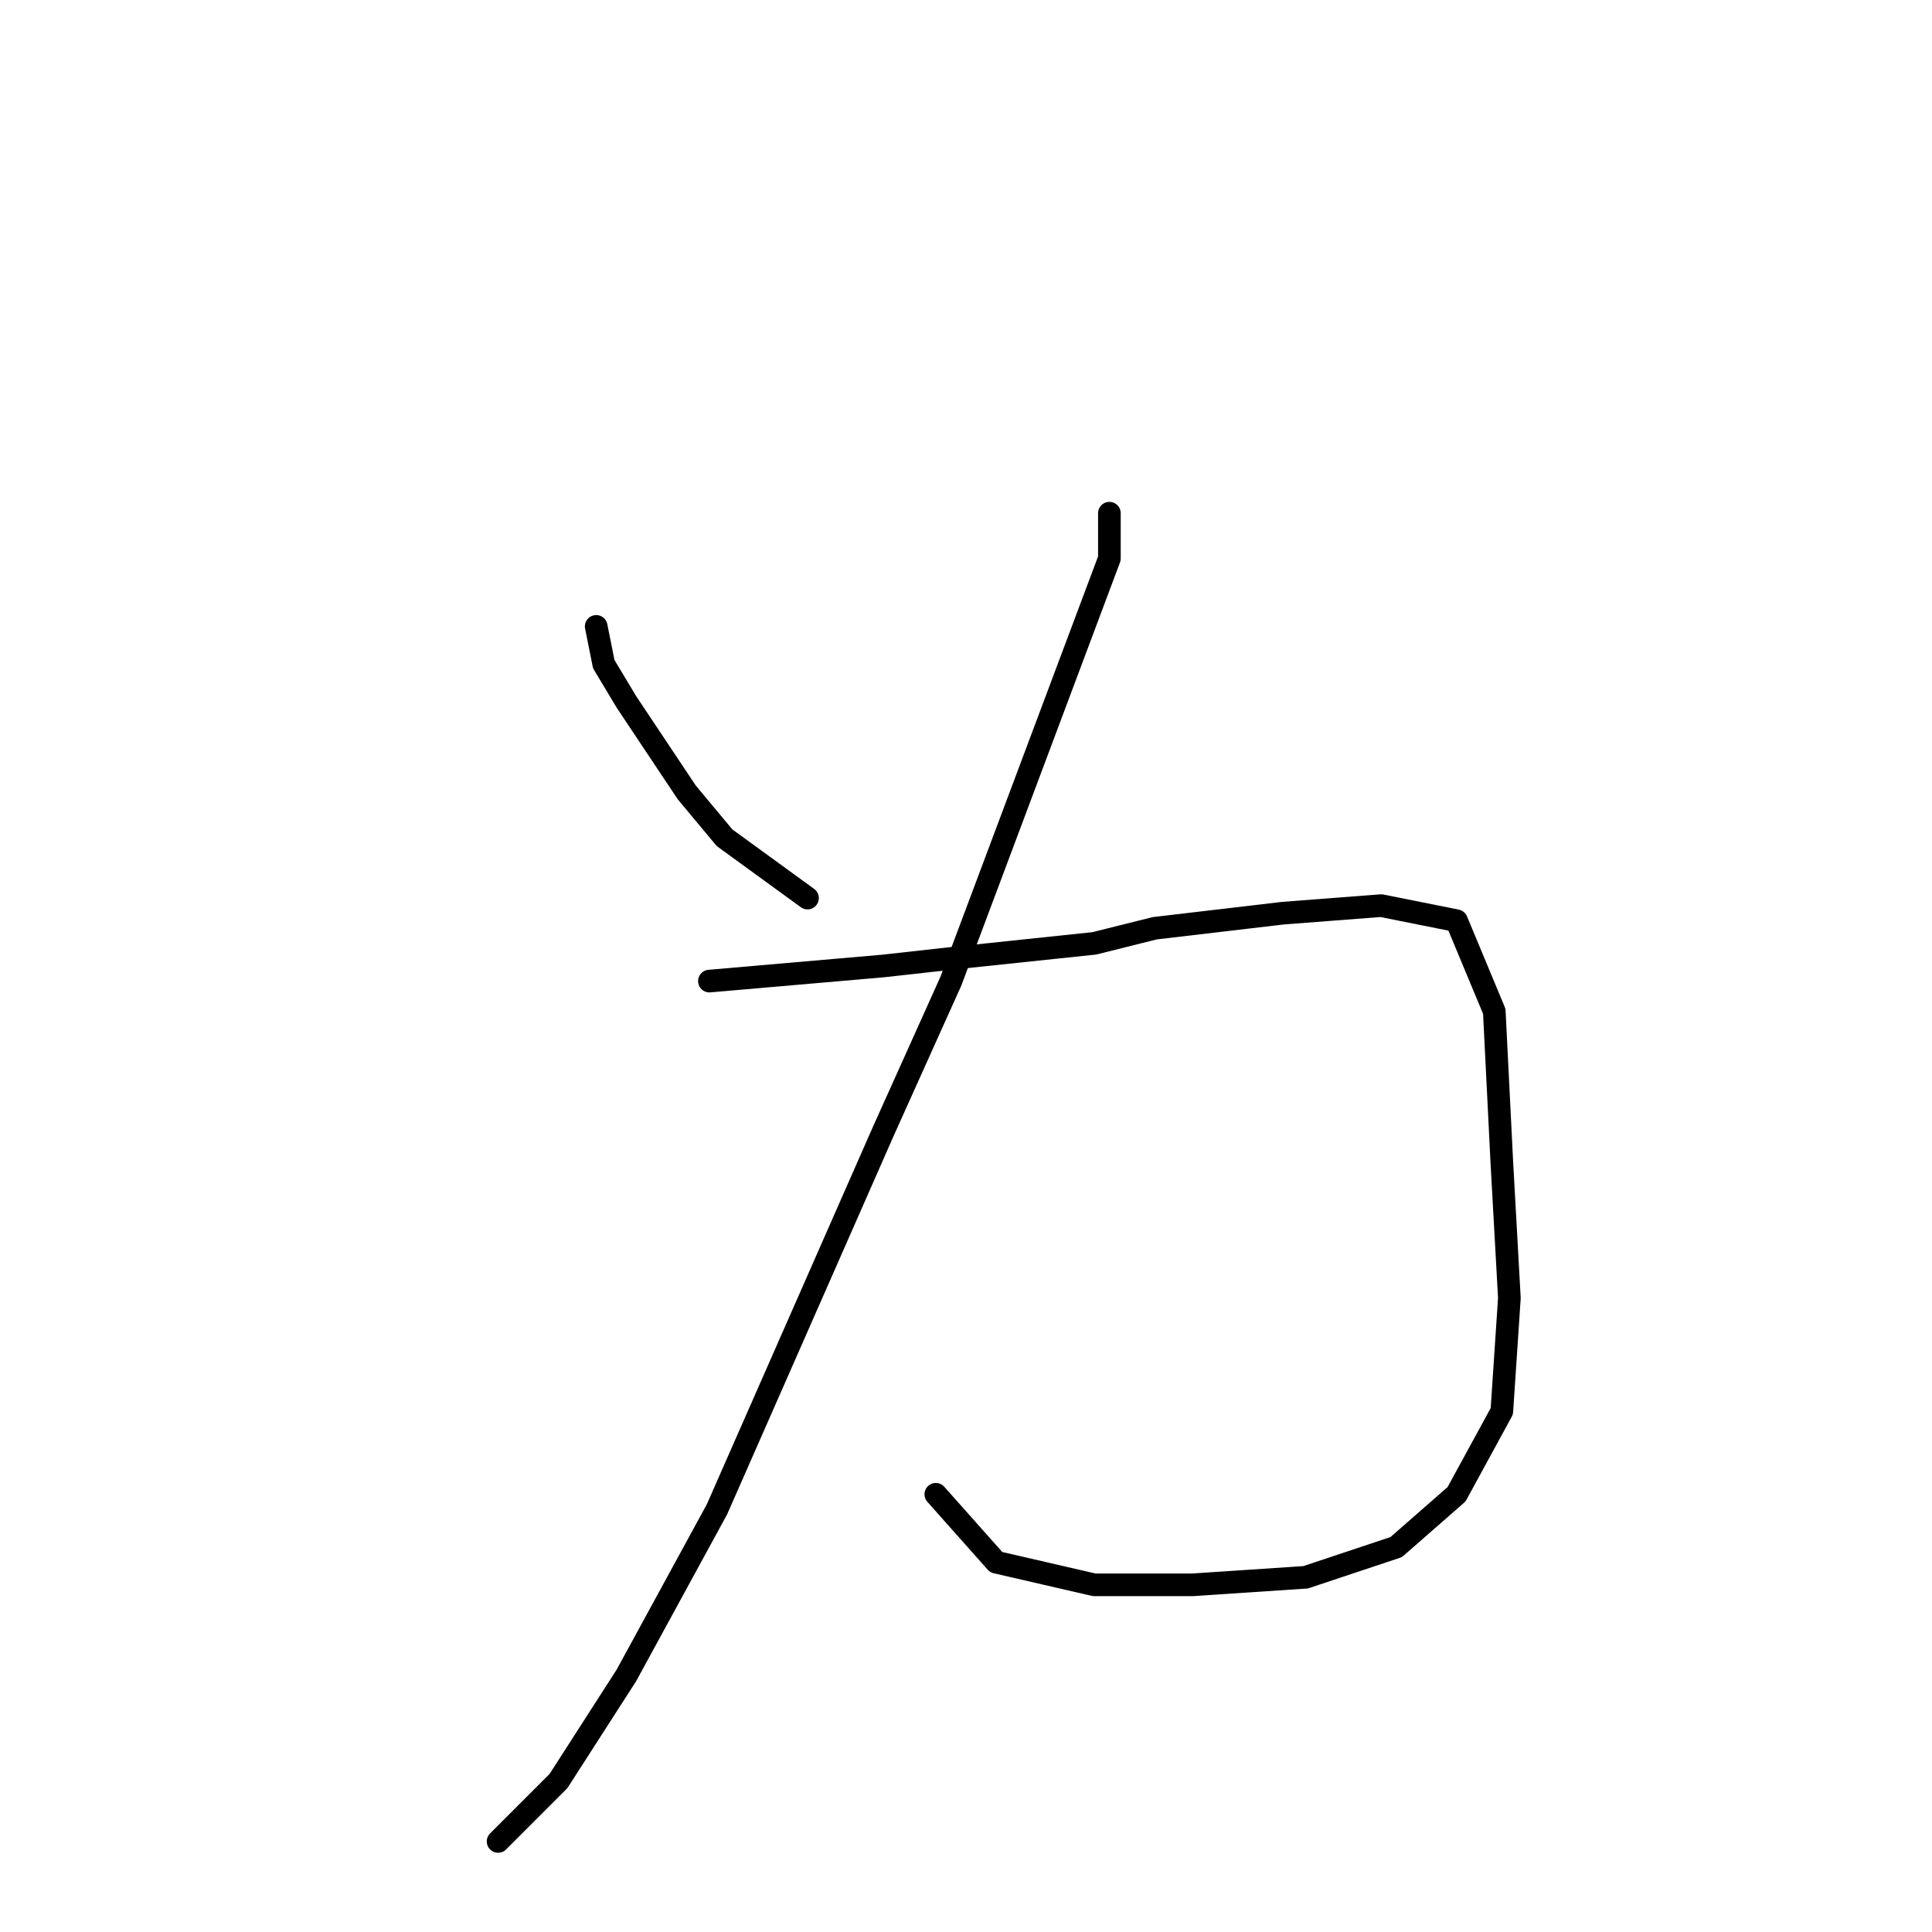 <?xml version="1.0" standalone="no"?>
    <svg width="256" height="256" xmlns="http://www.w3.org/2000/svg" version="1.1">
    <polyline stroke="black" stroke-width="3" stroke-linecap="round" fill="transparent" stroke-linejoin="round" points="79 83 80 88 83 93 91 105 96 111 107 119 107 119 " />
        <polyline stroke="black" stroke-width="3" stroke-linecap="round" fill="transparent" stroke-linejoin="round" points="147 68 147 74 138 98 126 130 117 150 95 200 83 222 74 236 66 244 66 244 " />
        <polyline stroke="black" stroke-width="3" stroke-linecap="round" fill="transparent" stroke-linejoin="round" points="94 130 117 128 126 127 145 125 153 123 170 121 183 120 193 122 198 134 199 154 200 172 199 187 193 198 185 205 173 209 158 210 145 210 132 207 124 198 124 198 " />
        </svg>